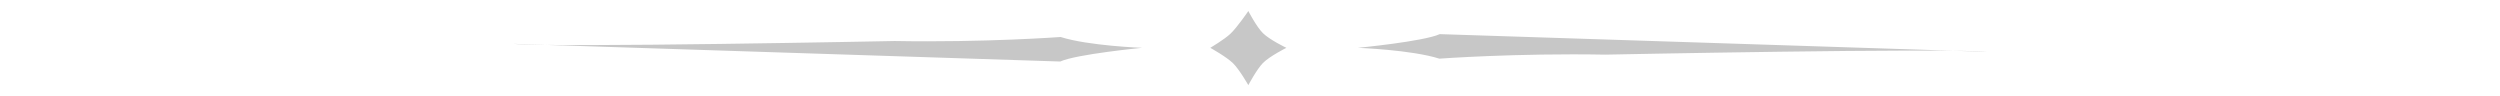 <?xml version="1.0" encoding="UTF-8" standalone="no"?>
<!-- Created with Inkscape (http://www.inkscape.org/) -->

<svg
   width="130"
   height="5"
   viewBox="0 0 130 5"
   version="1.1"
   id="svg5"
   inkscape:version="1.1.1 (3bf5ae0d25, 2021-09-20)"
   sodipodi:docname="Oborder-4.svg"
   xmlns:inkscape="http://www.inkscape.org/namespaces/inkscape"
   xmlns:sodipodi="http://sodipodi.sourceforge.net/DTD/sodipodi-0.dtd"
   xmlns="http://www.w3.org/2000/svg"
   xmlns:svg="http://www.w3.org/2000/svg">
  <sodipodi:namedview
     id="namedview7"
     pagecolor="#ffffff"
     bordercolor="#999999"
     borderopacity="1"
     inkscape:pageshadow="0"
     inkscape:pageopacity="0"
     inkscape:pagecheckerboard="0"
     inkscape:document-units="px"
     showgrid="false"
     inkscape:zoom="2.1183741"
     inkscape:cx="163.09678"
     inkscape:cy="33.280241"
     inkscape:window-width="1920"
     inkscape:window-height="1001"
     inkscape:window-x="-9"
     inkscape:window-y="-9"
     inkscape:window-maximized="1"
     inkscape:current-layer="layer1" />
  <defs
     id="defs2">
    <inkscape:path-effect
       effect="fill_between_many"
       method="originald"
       linkedpaths="#path885,0,1|#path953,0,1|#path955,0,1"
       id="path-effect1246"
       is_visible="true"
       lpeversion="0"
       join="true"
       close="true"
       autoreverse="true"
       applied="false" />
  </defs>
  <g
     inkscape:label="Layer 1"
     inkscape:groupmode="layer"
     id="layer1">
    <path
       id="rect1734"
       style="fill:#c7c7c7;stroke-width:0.378;stroke-linecap:square;stroke-linejoin:round"
       d="m 64.913,0.573 c 0,0 0.418,0.811 0.754,1.146 0.353,0.352 1.224,0.768 1.224,0.768 0,0 -0.873,0.439 -1.217,0.788 -0.324,0.328 -0.761,1.153 -0.761,1.153 0,0 -0.459,-0.807 -0.794,-1.138 -0.335,-0.331 -1.184,-0.803 -1.184,-0.803 0,0 0.732,-0.435 1.039,-0.725 0.368,-0.346 0.939,-1.189 0.939,-1.189 z M 70.612,2.487 c 0,0 2.796,0.104 4.235,0.563 0,0 3.964,-0.292 8.637,-0.209 0,0 17.608,-0.355 19.84,-0.146 L 74.868,1.775 c -0.841,0.382 -4.257,0.712 -4.257,0.712 z m -11.223,0 c 0,0 -2.796,-0.104 -4.235,-0.563 0,0 -3.964,0.292 -8.637,0.209 0,0 -17.608,0.355 -19.84,0.146 l 28.455,0.92 c 0.841,-0.382 4.257,-0.712 4.257,-0.712 z" />
  </g>
</svg>
